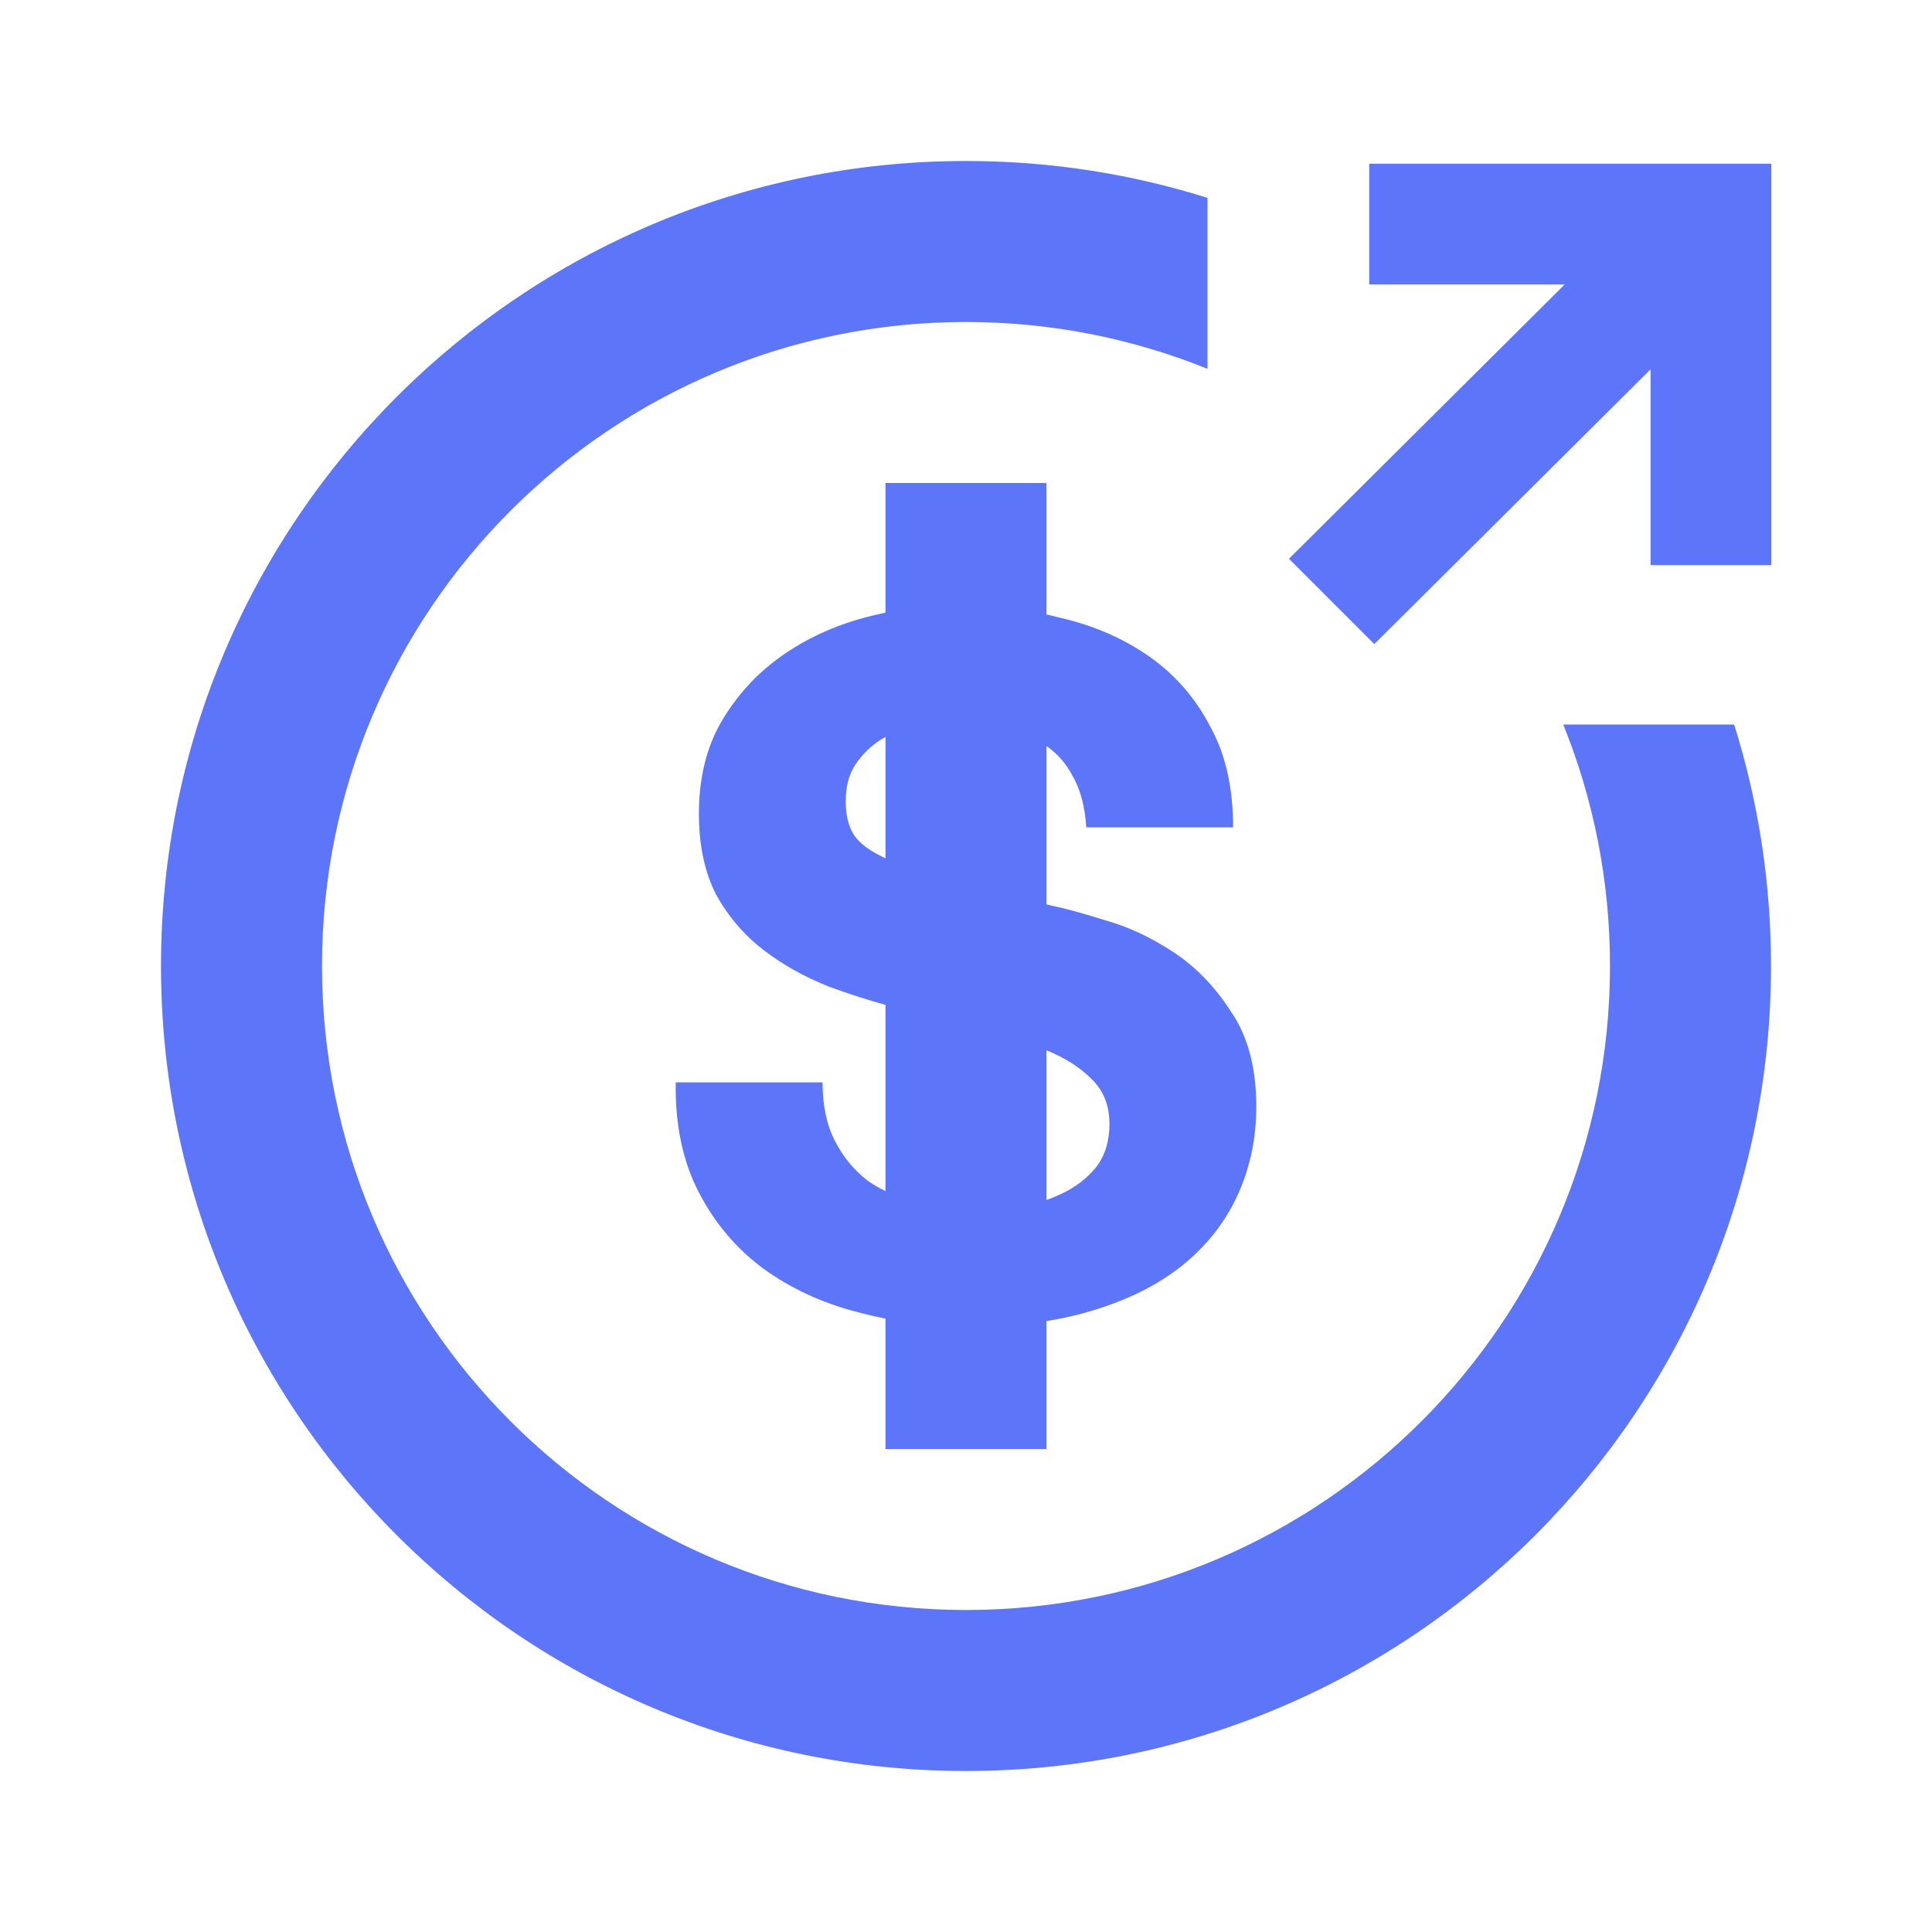 <svg width="24" height="24" viewBox="0 0 24 24" fill="none" xmlns="http://www.w3.org/2000/svg">
<path fill-rule="evenodd" clip-rule="evenodd" d="M12 2C13.045 2 14.053 2.16 15 2.458V4.582C14.074 4.207 13.061 4 12 4C7.582 4 4 7.582 4 12C4 16.418 7.582 20 12 20C16.418 20 20 16.418 20 12C20 10.939 19.794 9.926 19.419 9H21.542C21.84 9.947 22 10.955 22 12C22 17.523 17.523 22 12 22C6.477 22 2 17.523 2 12C2 6.477 6.477 2 12 2ZM13 6H11V7.61C10.911 7.629 10.823 7.65 10.734 7.674C10.35 7.778 10.006 7.938 9.702 8.154C9.398 8.37 9.15 8.642 8.958 8.97C8.774 9.29 8.682 9.67 8.682 10.11C8.682 10.502 8.754 10.838 8.898 11.118C9.05 11.39 9.246 11.618 9.486 11.802C9.726 11.986 9.998 12.138 10.302 12.258C10.53 12.342 10.763 12.417 11 12.483V14.797C10.923 14.759 10.85 14.717 10.782 14.67C10.614 14.542 10.478 14.378 10.374 14.178C10.27 13.978 10.218 13.734 10.218 13.446H8.394C8.386 13.974 8.482 14.43 8.682 14.814C8.882 15.198 9.15 15.514 9.486 15.762C9.83 16.01 10.222 16.19 10.662 16.302C10.774 16.332 10.886 16.358 11 16.381V18H13V16.411C13.205 16.378 13.397 16.334 13.578 16.278C14.026 16.142 14.398 15.954 14.694 15.714C14.998 15.466 15.226 15.174 15.378 14.838C15.53 14.502 15.606 14.138 15.606 13.746C15.606 13.266 15.502 12.874 15.294 12.57C15.094 12.258 14.854 12.01 14.574 11.826C14.294 11.642 14.01 11.51 13.722 11.43C13.442 11.342 13.222 11.282 13.062 11.25L13 11.234V9.268C13.136 9.362 13.245 9.487 13.326 9.642C13.422 9.81 13.478 10.022 13.494 10.278H15.318C15.318 9.782 15.222 9.362 15.03 9.018C14.846 8.666 14.594 8.378 14.274 8.154C13.954 7.93 13.586 7.77 13.17 7.674C13.114 7.66 13.057 7.646 13 7.634V6ZM11 9.155C10.975 9.169 10.95 9.183 10.926 9.198C10.806 9.278 10.706 9.378 10.626 9.498C10.546 9.618 10.506 9.77 10.506 9.954C10.506 10.122 10.538 10.258 10.602 10.362C10.666 10.466 10.79 10.562 10.974 10.65L11 10.662V9.155ZM13 13.047V14.906C13.066 14.883 13.131 14.856 13.194 14.826C13.362 14.746 13.502 14.638 13.614 14.502C13.726 14.358 13.782 14.178 13.782 13.962C13.782 13.73 13.706 13.542 13.554 13.398C13.414 13.258 13.23 13.141 13 13.047ZM19.437 3.534L16.012 6.941L17.072 8.001L20.504 4.588V7.02H22.004V2.034H17.009V3.534H19.437Z" fill="#5D75F8"/>
</svg>
